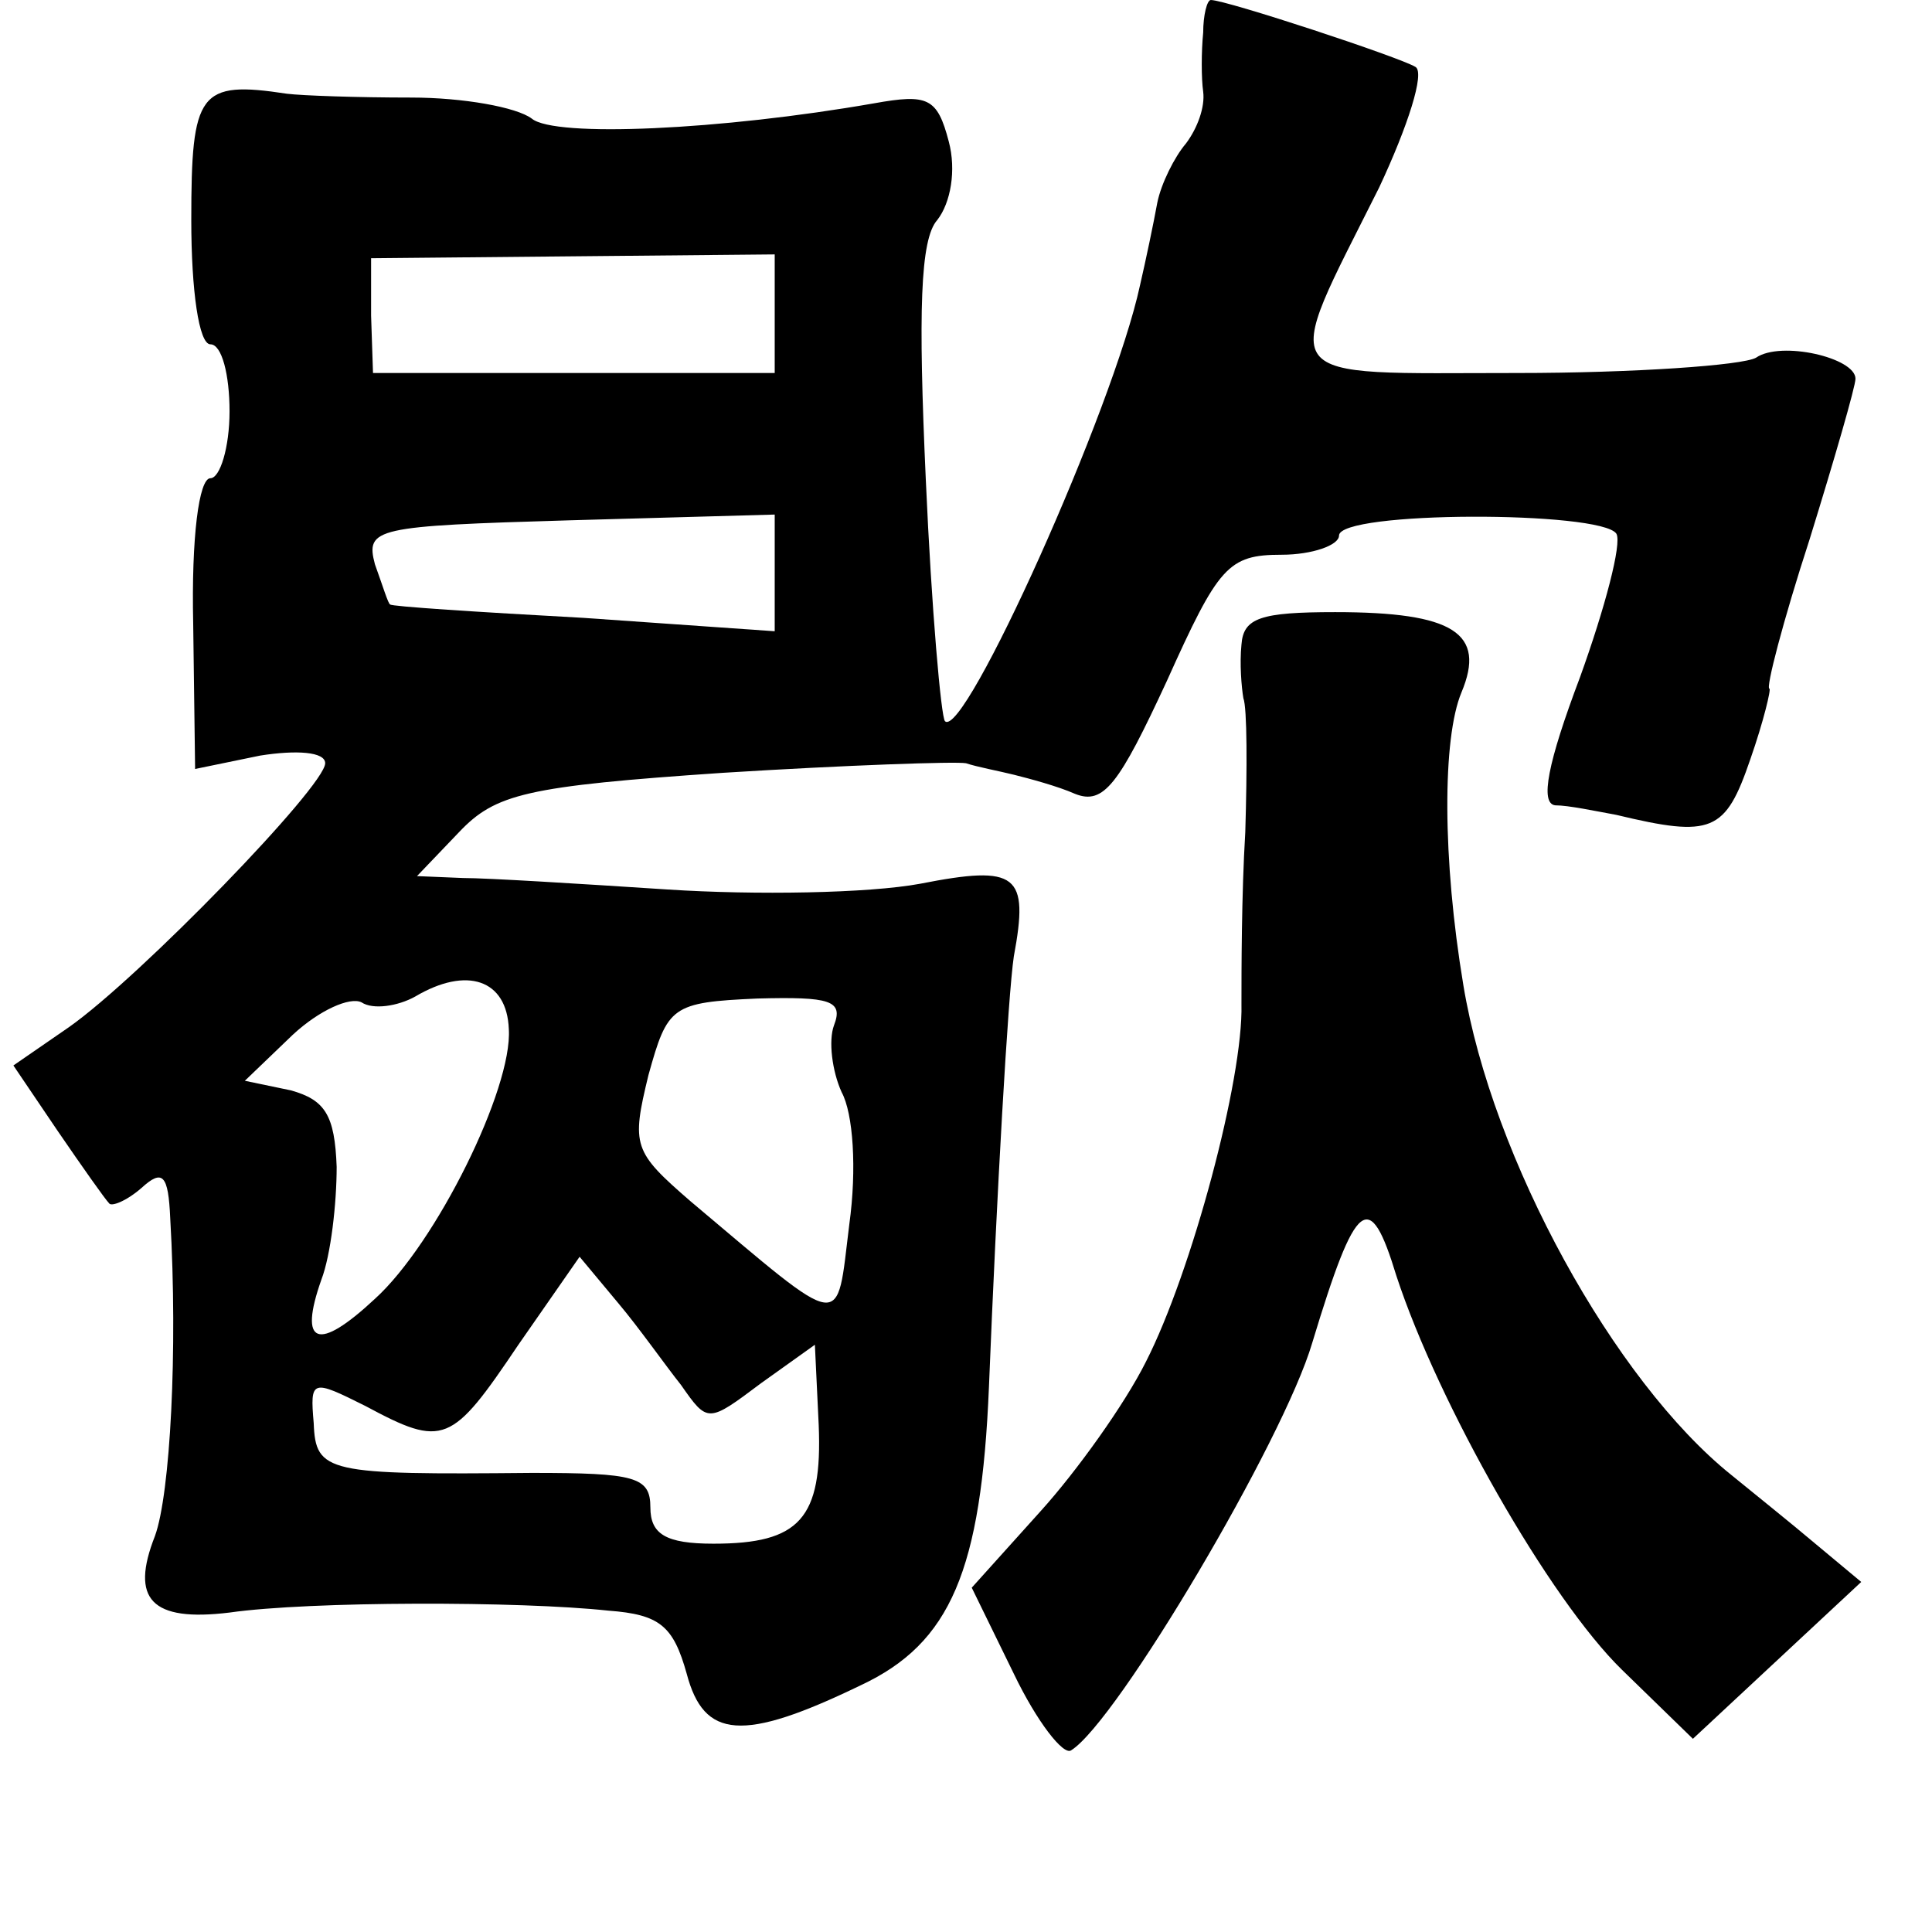 <?xml version="1.0" standalone="no"?>
<!DOCTYPE svg PUBLIC "-//W3C//DTD SVG 20010904//EN"
 "http://www.w3.org/TR/2001/REC-SVG-20010904/DTD/svg10.dtd">
<svg version="1.0" xmlns="http://www.w3.org/2000/svg"
 width="101pt" height="101pt" viewBox="0 0 101 101"
 preserveAspectRatio="xMidYMid meet">
<g transform="translate(0,101) scale(0.1,-0.1)"
fill="#000000" stroke="none">
<path d="M629 993 c-1 -10 -1 -24 0 -31 1 -8 -3 -19 -9 -27 -6 -7 -13 -21 -15
-31 -2 -11 -6 -30 -9 -43 -14 -65 -92 -238 -102 -228 -2 2 -7 58 -10 126 -4
88 -3 126 6 136 7 9 10 26 6 41 -6 23 -11 25 -39 20 -80 -14 -167 -18 -179 -8
-8 6 -36 11 -63 11 -28 0 -57 1 -65 2 -46 7 -50 1 -50 -66 0 -37 4 -65 10 -65
6 0 10 -16 10 -35 0 -19 -5 -35 -10 -35 -6 0 -10 -31 -9 -76 l1 -76 34 7 c19
3 34 2 34 -4 0 -12 -97 -112 -134 -138 l-29 -20 23 -34 c13 -19 25 -36 27 -38
1 -2 9 1 17 8 11 10 14 7 15 -16 4 -69 0 -144 -8 -166 -13 -33 -2 -45 39 -40
42 6 152 6 198 1 27 -2 34 -8 41 -33 9 -34 29 -36 91 -6 47 22 63 60 67 156 4
100 10 205 13 225 8 43 2 48 -49 38 -27 -5 -86 -6 -132 -3 -46 3 -94 6 -107 6
l-24 1 22 23 c19 20 35 24 138 31 64 4 122 6 127 5 6 -2 17 -4 25 -6 8 -2 23
-6 32 -10 15 -6 23 5 48 59 27 60 32 66 60 66 16 0 30 5 30 10 0 13 137 13
145 1 3 -5 -6 -39 -19 -75 -17 -45 -21 -66 -13 -67 7 0 21 -3 32 -5 50 -12 57
-9 70 29 7 20 11 37 10 37 -2 0 7 35 21 78 13 42 24 80 24 84 0 11 -39 20 -52
11 -7 -4 -64 -8 -125 -8 -129 0 -124 -7 -72 97 15 32 24 60 19 63 -8 5 -99 35
-107 35 -2 0 -4 -8 -4 -17z m-224 -147 l0 -31 -105 0 -105 0 -1 30 0 30 105 1
106 1 0 -31z m0 -136 l0 -30 -100 7 c-55 3 -101 6 -101 7 -1 0 -4 10 -8 21 -5
19 0 20 102 23 l107 3 0 -31z m-139 -238 c2 -31 -38 -112 -70 -141 -30 -28
-40 -24 -28 10 5 13 8 40 8 59 -1 27 -6 35 -24 40 l-24 5 25 24 c14 13 30 20
36 17 6 -4 19 -2 28 3 27 16 48 9 49 -17z m170 2 c-3 -8 -1 -24 4 -35 6 -11 8
-40 4 -69 -7 -56 -1 -57 -83 12 -30 26 -31 29 -22 66 10 36 12 38 57 40 38 1
45 -1 40 -14z m-80 -188 c14 -20 14 -20 42 1 l28 20 2 -42 c2 -49 -10 -62 -55
-62 -25 0 -33 5 -33 19 0 16 -8 18 -62 18 -107 -1 -113 0 -114 26 -2 23 -1 23
27 9 41 -22 45 -20 80 32 l32 46 20 -24 c11 -13 25 -33 33 -43z"/>
<path d="M649 673 c-1 -10 0 -22 1 -28 2 -5 2 -37 1 -70 -2 -33 -2 -73 -2 -90
1 -39 -26 -140 -50 -187 -11 -22 -36 -57 -55 -78 l-36 -40 22 -45 c12 -25 26
-43 30 -40 24 15 111 162 126 213 23 76 30 81 44 35 22 -67 80 -169 118 -206
l37 -36 44 41 44 41 -24 20 c-13 11 -33 27 -44 36 -61 49 -125 165 -140 256
-11 66 -11 129 -1 153 13 31 -4 42 -66 42 -39 0 -48 -3 -49 -17z"/>
</g>
</svg>
